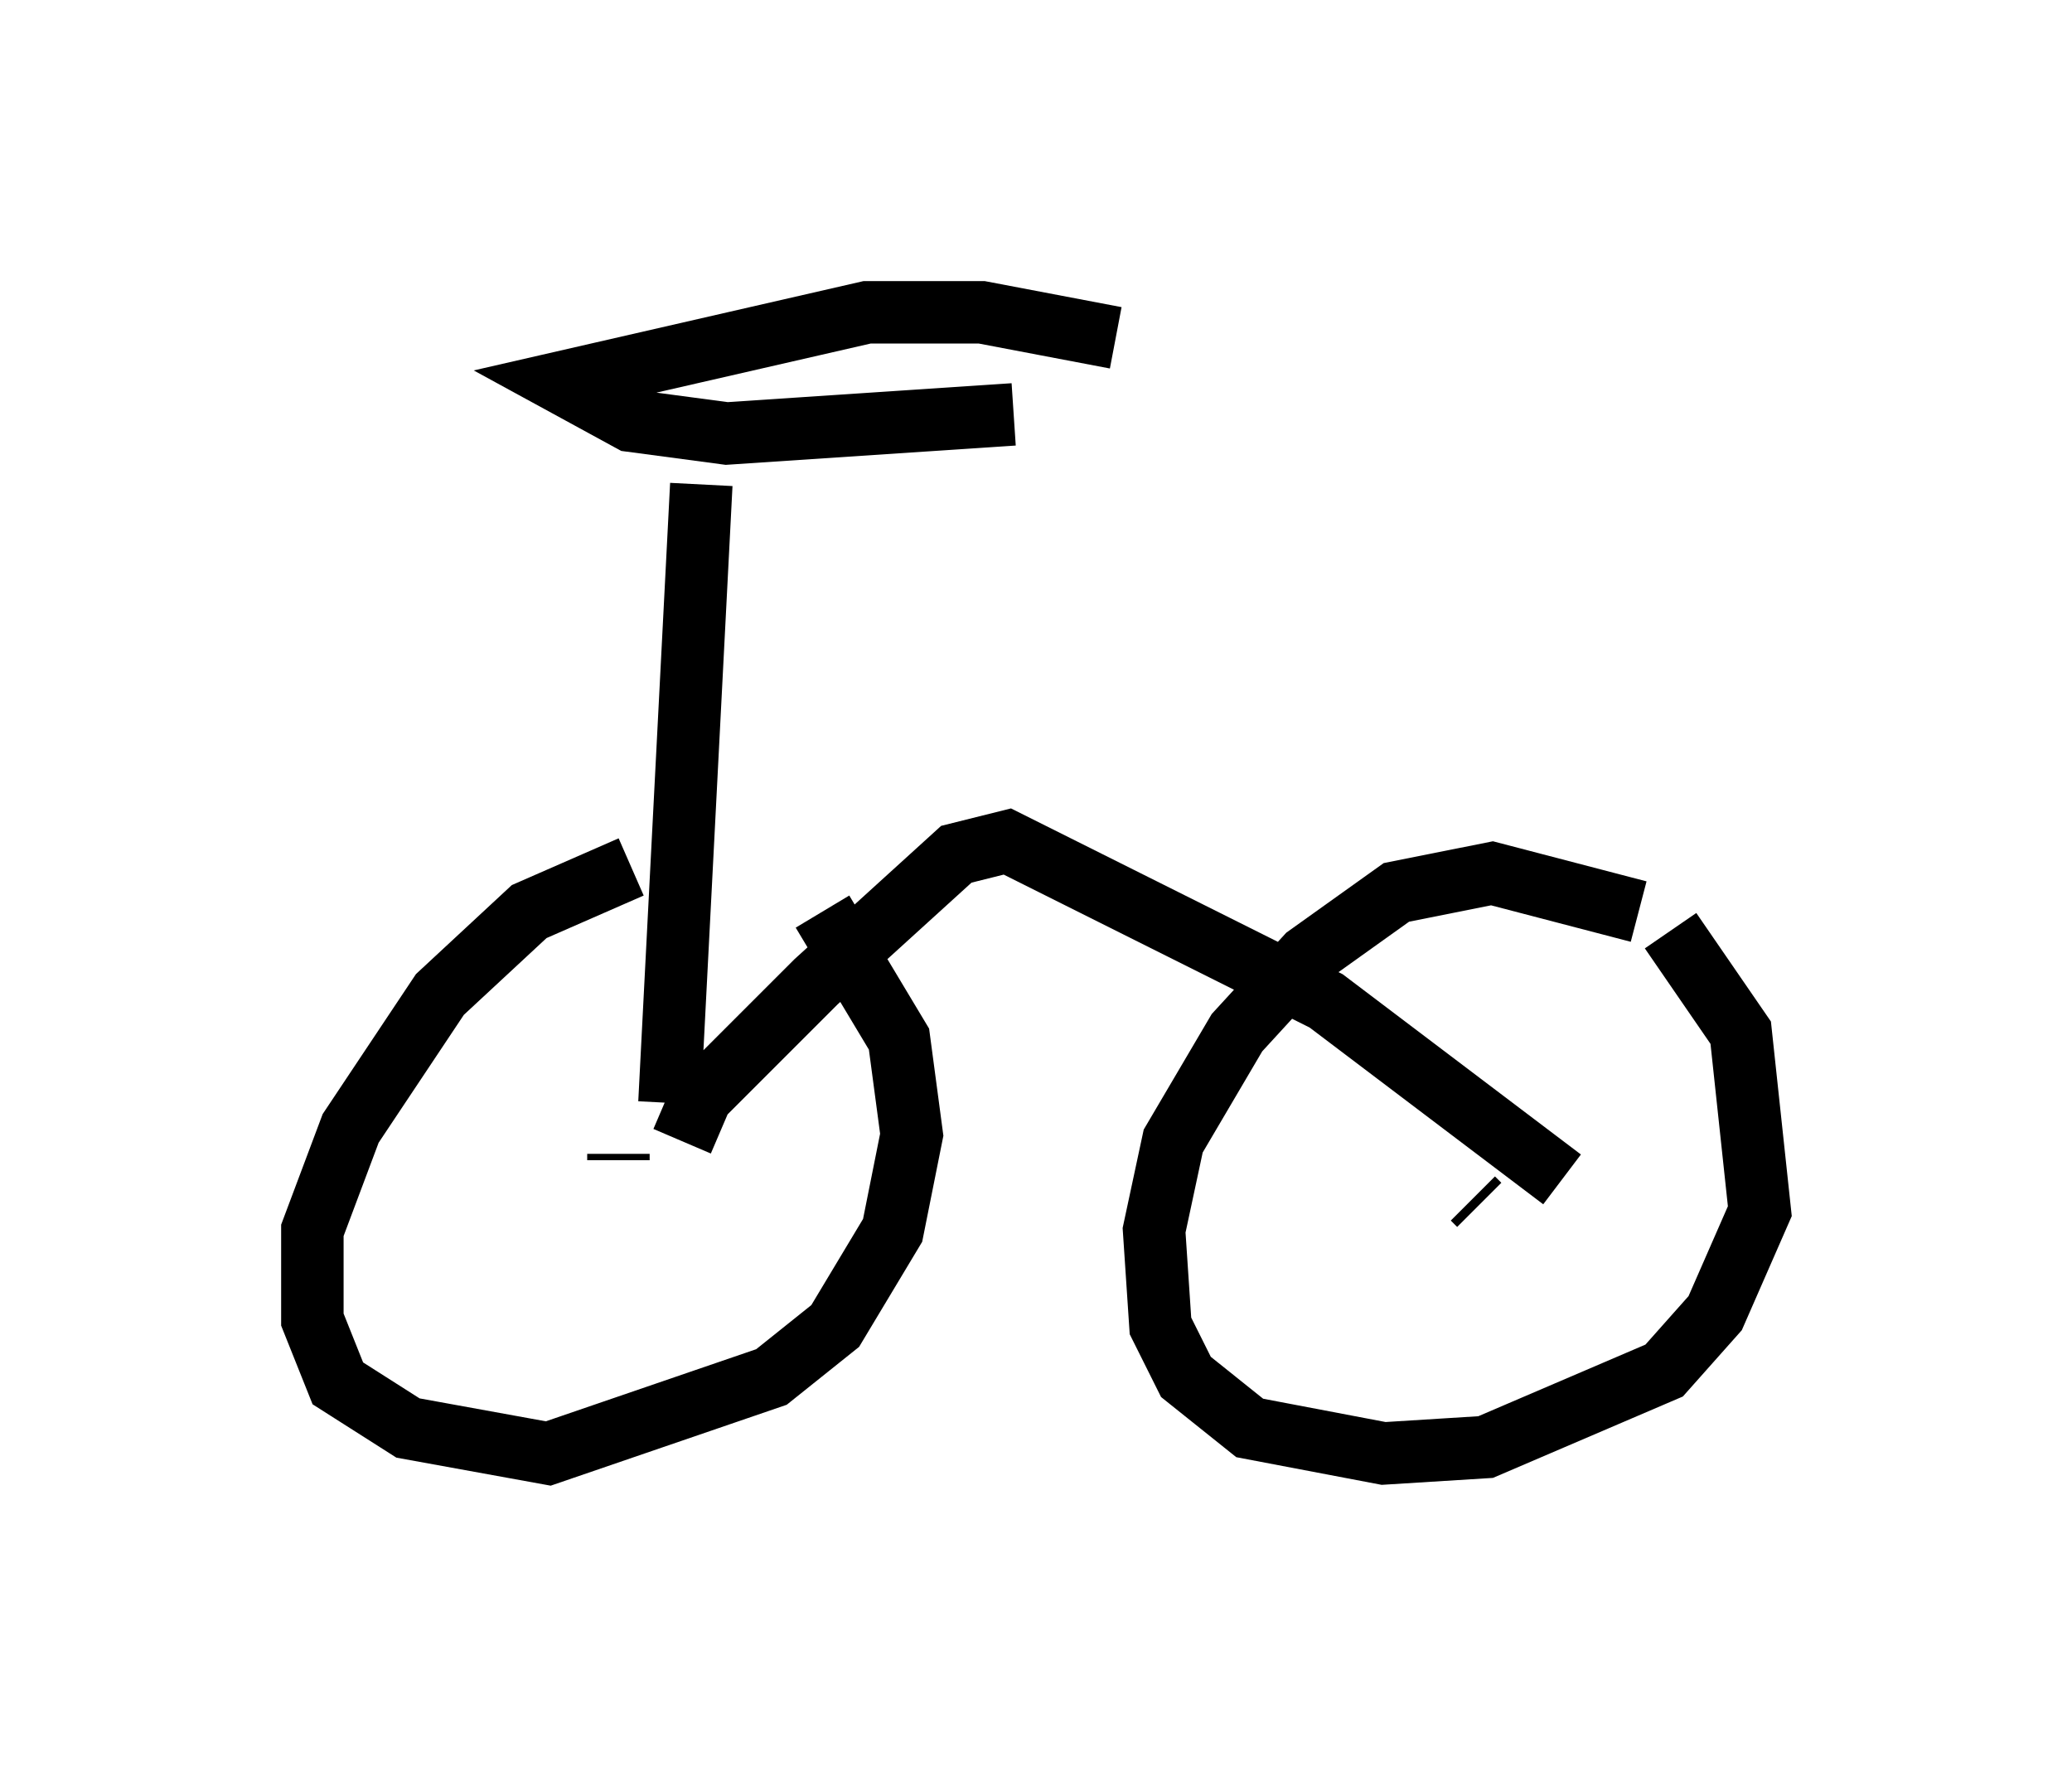 <?xml version="1.0" encoding="utf-8" ?>
<svg baseProfile="full" height="28.273" version="1.1" width="33.173" xmlns="http://www.w3.org/2000/svg" xmlns:ev="http://www.w3.org/2001/xml-events" xmlns:xlink="http://www.w3.org/1999/xlink"><defs /><rect fill="white" height="28.273" width="33.173" x="0" y="0" /><path d="M11.84, 13.881 m-1.735, 0.0 l-1.633, 0.715 -1.429, 1.327 l-1.429, 2.144 -0.613, 1.633 l0.0, 1.429 0.408, 1.021 l1.123, 0.715 2.246, 0.408 l3.573, -1.225 1.021, -0.817 l0.919, -1.531 0.306, -1.531 l-0.204, -1.531 -1.225, -2.042 m-3.267, 3.981 l0.0, -0.102 m16.334, -3.879 l-2.348, -0.613 -1.531, 0.306 l-1.429, 1.021 -1.123, 1.225 l-1.021, 1.735 -0.306, 1.429 l0.102, 1.531 0.408, 0.817 l1.021, 0.817 2.144, 0.408 l1.633, -0.102 2.858, -1.225 l0.817, -0.919 0.715, -1.633 l-0.306, -2.858 -1.123, -1.633 m-3.063, 4.39 l-0.102, -0.102 m-12.863, -1.531 l0.51, -9.902 m6.635, -2.348 l-2.144, -0.408 -1.838, 0.0 l-4.9, 1.123 1.123, 0.613 l1.531, 0.204 4.594, -0.306 m-5.308, 11.638 l0.306, -0.715 1.838, -1.838 l2.246, -2.042 0.817, -0.204 l5.104, 2.552 3.777, 2.858 " fill="none" stroke="black" stroke-width="1" /></svg>
